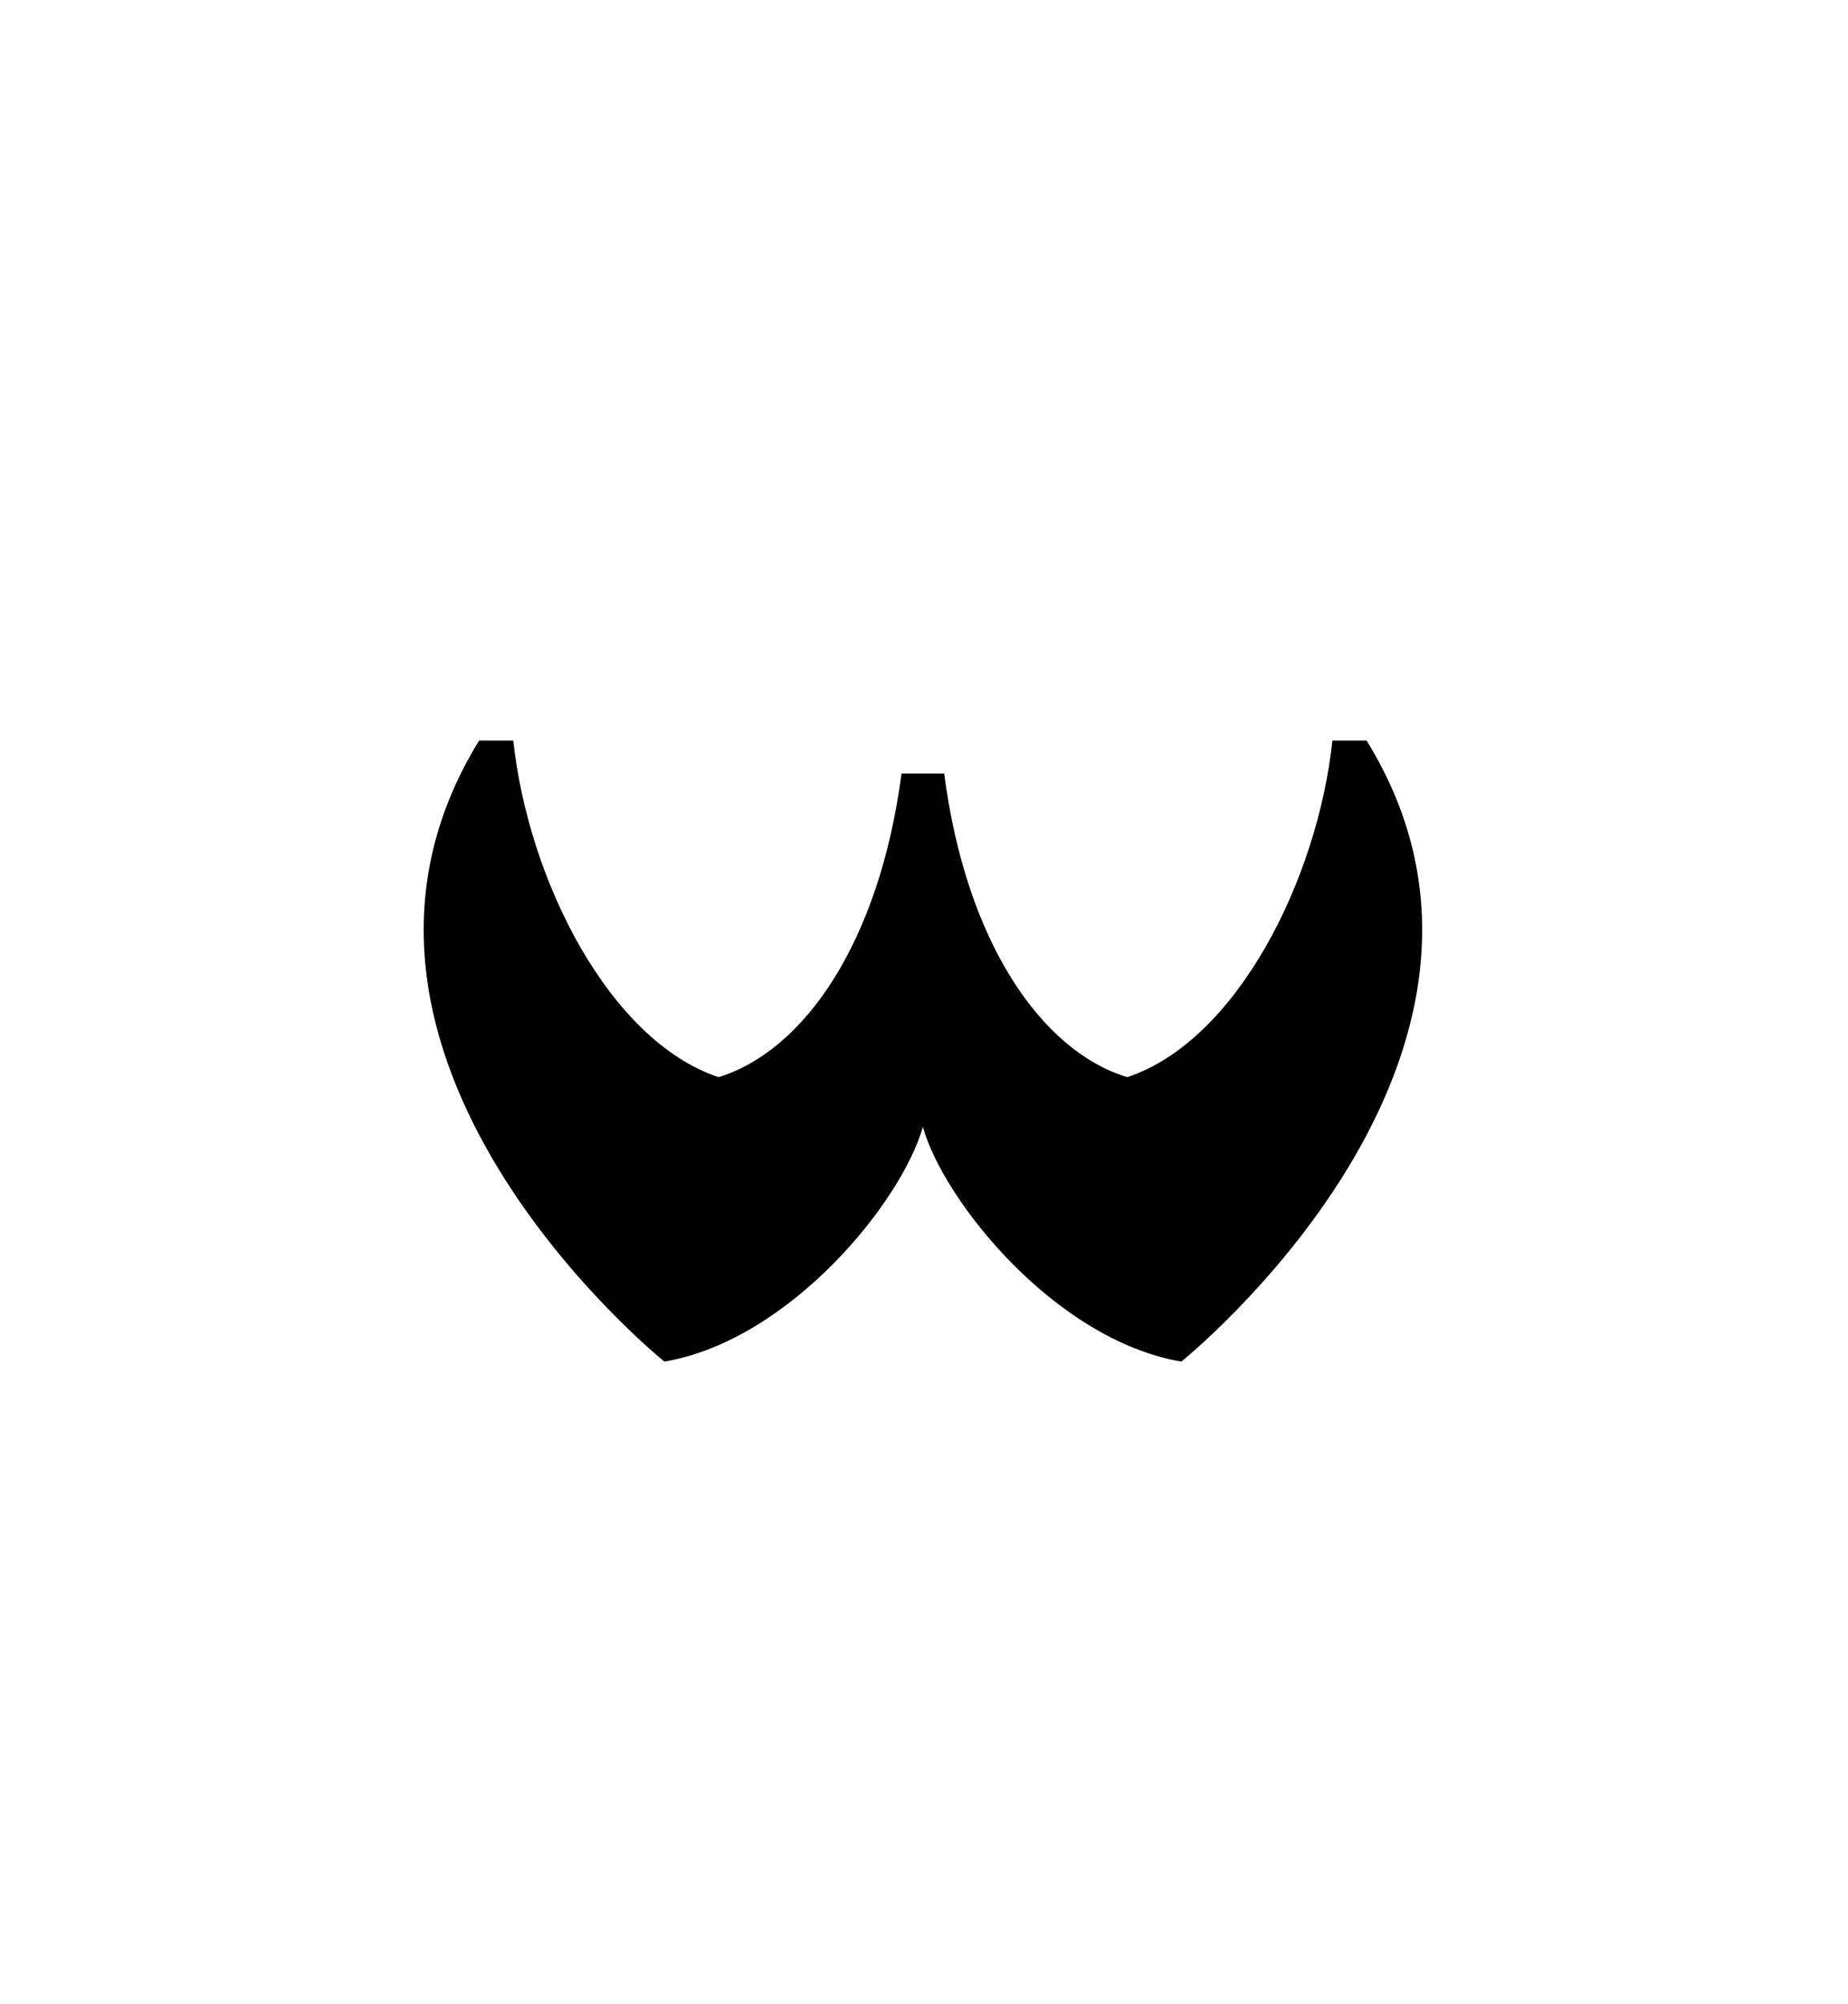 <?xml version="1.0" encoding="UTF-8"?>
<svg id="New_Letters" data-name="New Letters" xmlns="http://www.w3.org/2000/svg" width="56.74" height="61.51" viewBox="0 0 56.74 61.51">
  <path d="M28.33,34.57c.64,2.3,4.08,6.56,7.94,7.22,0,0,11.67-9.37,5.69-19.06h-1.05c-.46,4.29-2.95,9.22-6.3,10.33-2.63-.8-4.95-4.14-5.62-9.32h-1.31c-.68,5.19-3,8.52-5.62,9.32-3.35-1.12-5.84-6.04-6.3-10.33h-1.05c-5.97,9.69,5.69,19.06,5.69,19.06,3.86-.66,7.3-4.92,7.94-7.22Z"/>
</svg>